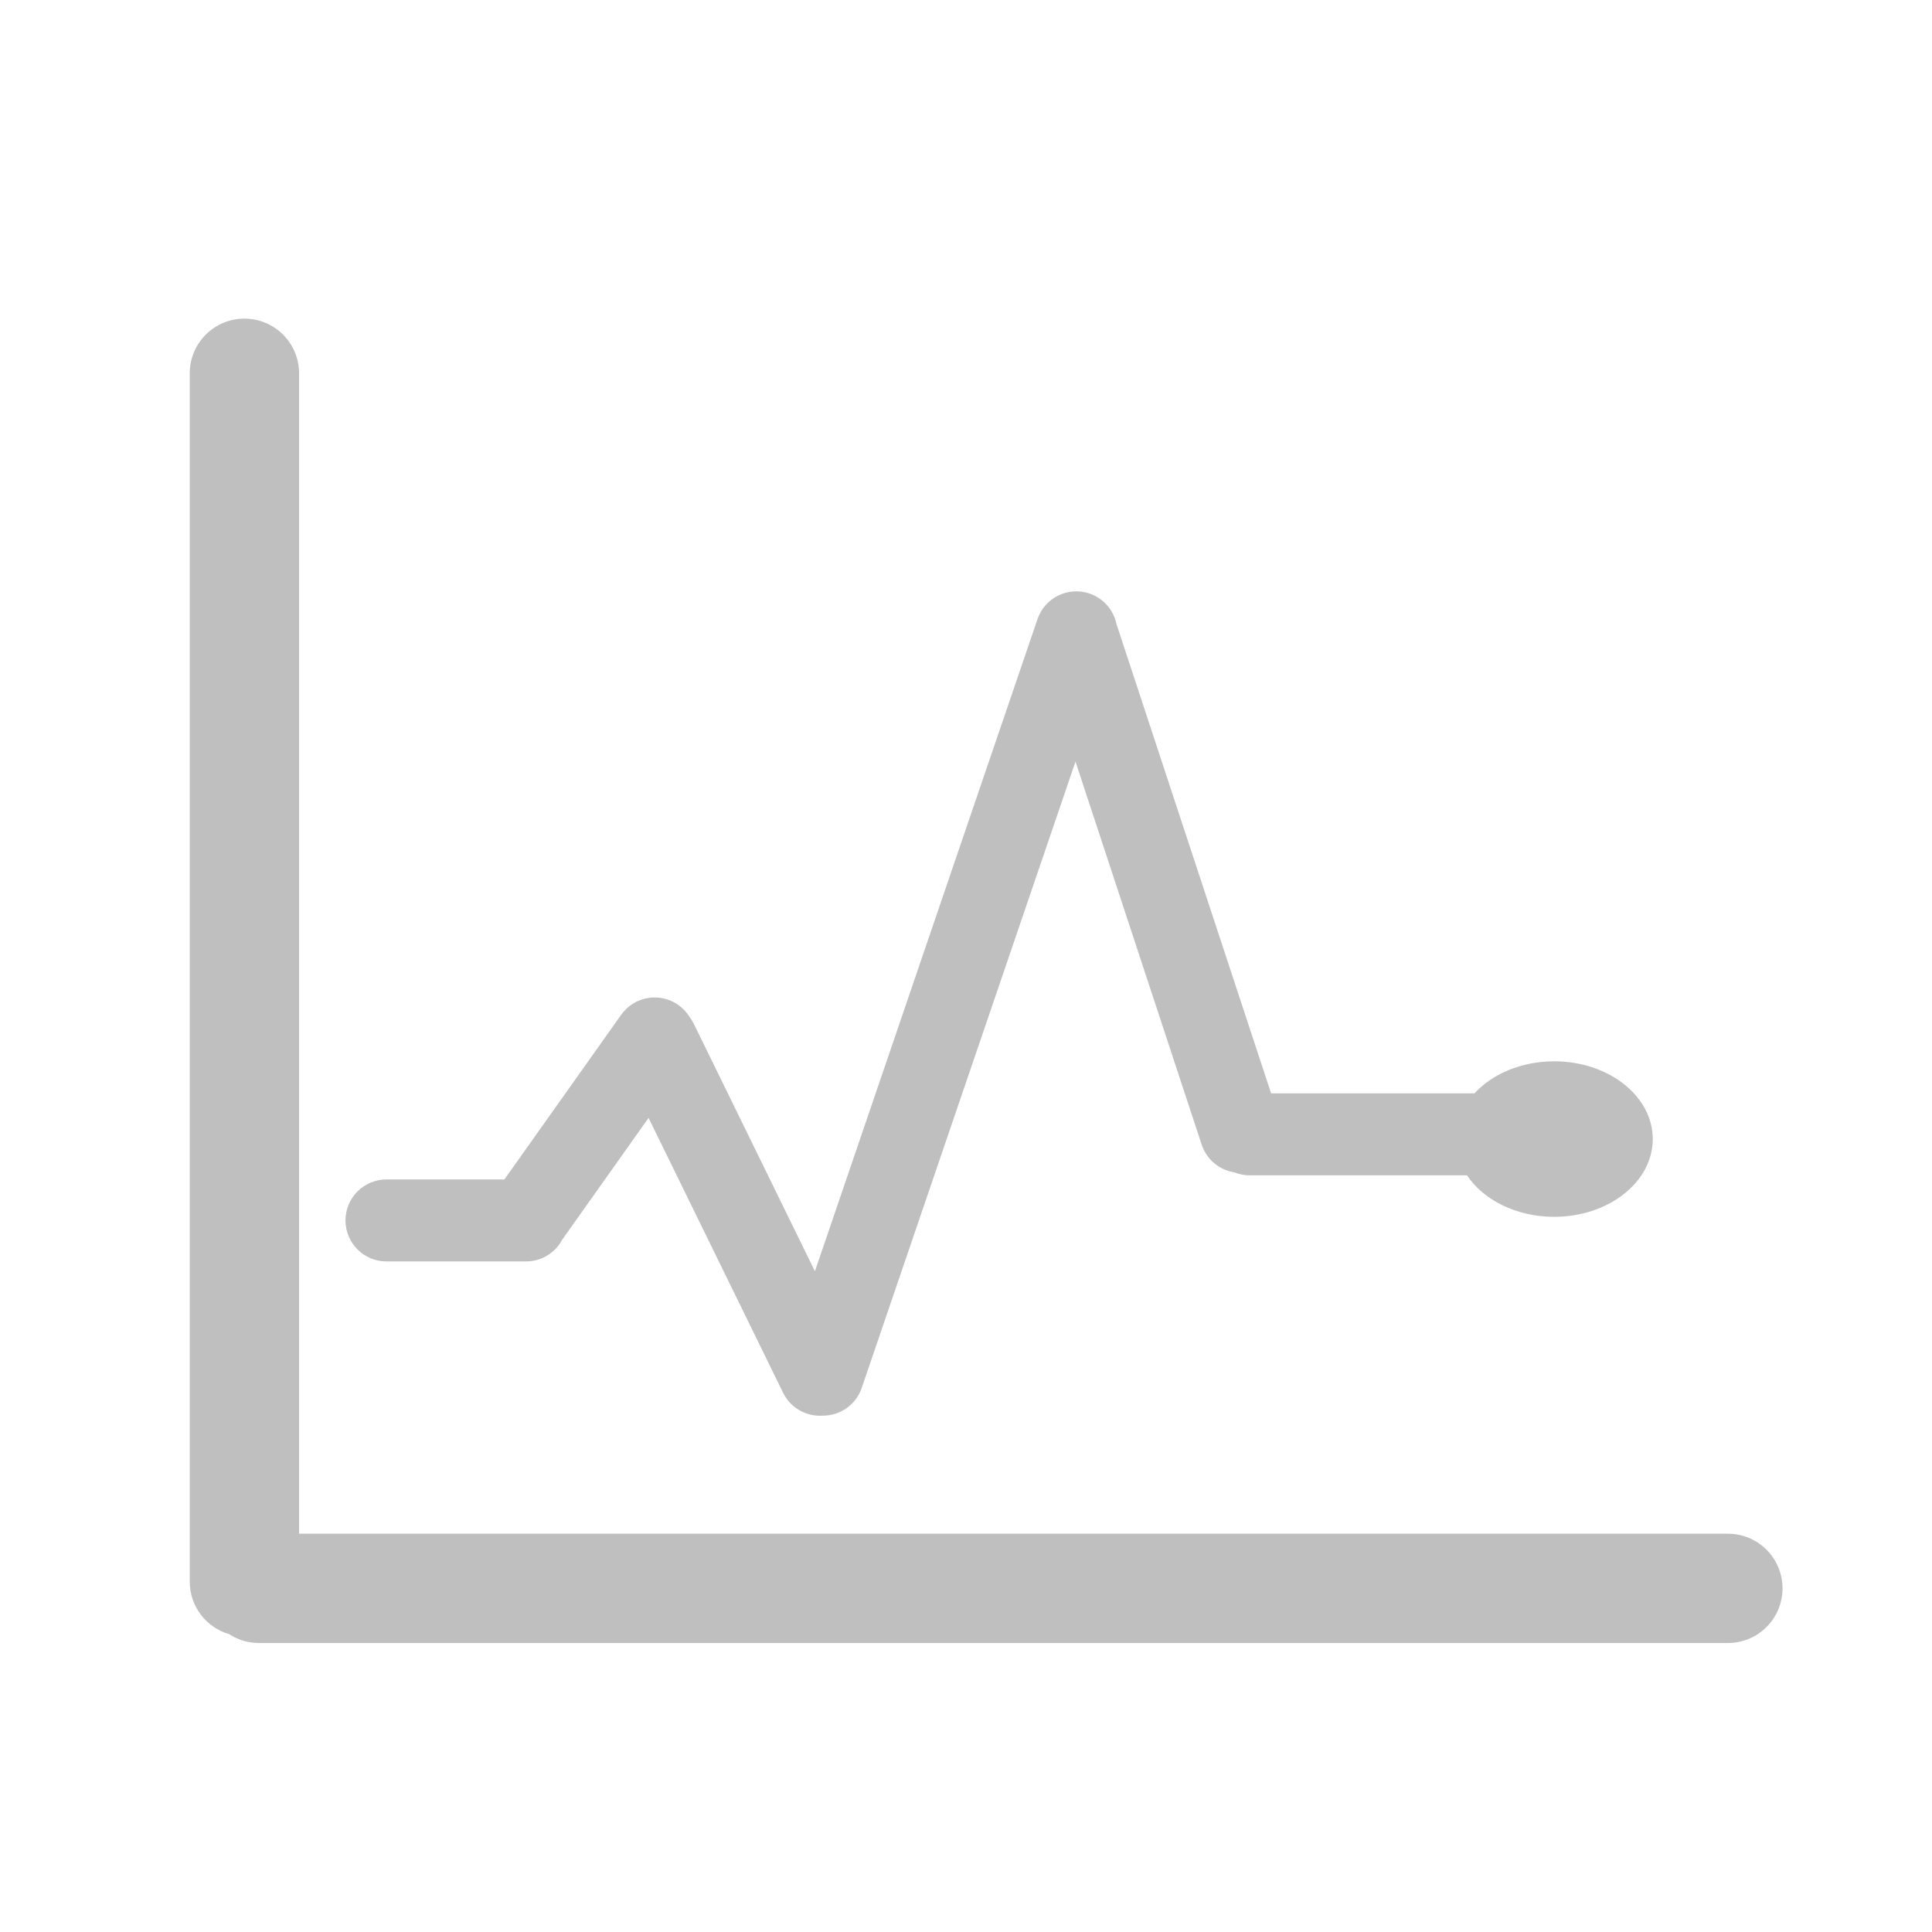 <?xml version="1.0" standalone="no"?><!DOCTYPE svg PUBLIC "-//W3C//DTD SVG 1.1//EN" "http://www.w3.org/Graphics/SVG/1.1/DTD/svg11.dtd"><svg t="1636550479074" class="icon" viewBox="0 0 1024 1024" version="1.1" xmlns="http://www.w3.org/2000/svg" p-id="6563" xmlns:xlink="http://www.w3.org/1999/xlink" width="200" height="200"><defs><style type="text/css"></style></defs><path d="M915.802 812.897 158.507 812.897 158.507 197.85c0-15.998-12.969-28.968-28.968-28.968s-28.968 12.969-28.968 28.968l0 640.471c0 13.195 8.824 24.321 20.891 27.819 4.545 2.965 9.969 4.694 15.8 4.694l778.542 0c15.998 0 28.969-12.97 28.969-28.969S931.801 812.897 915.802 812.897z" p-id="6564" fill="#bfbfbf"></path><path d="M204.844 668.588l73.962 0c8.328 0 15.552-4.69 19.199-11.568l45.75-64.514 71.31 145.691c3.771 7.703 11.494 12.179 19.53 12.179 0.48 0 0.961-0.021 1.443-0.054 0.047 0.001 0.094 0.006 0.141 0.006 9.037 0 17.477-5.685 20.559-14.714l113.297-331.939 66.882 203.012c2.647 8.037 9.536 13.483 17.364 14.681 2.514 1.017 5.258 1.59 8.136 1.59l115.122 0c8.762 13.07 26.164 21.98 46.209 21.98 28.855 0 52.25-18.451 52.25-41.217 0-22.757-23.394-41.21-52.25-41.21-17.378 0-32.766 6.699-42.266 16.993L673.712 579.504l-82.006-248.915c-1.556-7.205-6.739-13.439-14.223-15.993-11.356-3.877-23.704 2.187-27.579 13.543L431.923 673.8l-64.211-131.187c-0.63-1.287-1.376-2.477-2.21-3.579-1.489-2.43-3.48-4.607-5.952-6.36-9.788-6.94-23.349-4.634-30.29 5.154l-61.913 87.305-62.504 0c-11.999 0-21.726 9.728-21.726 21.726S192.845 668.588 204.844 668.588z" p-id="6565" fill="#bfbfbf"></path></svg>